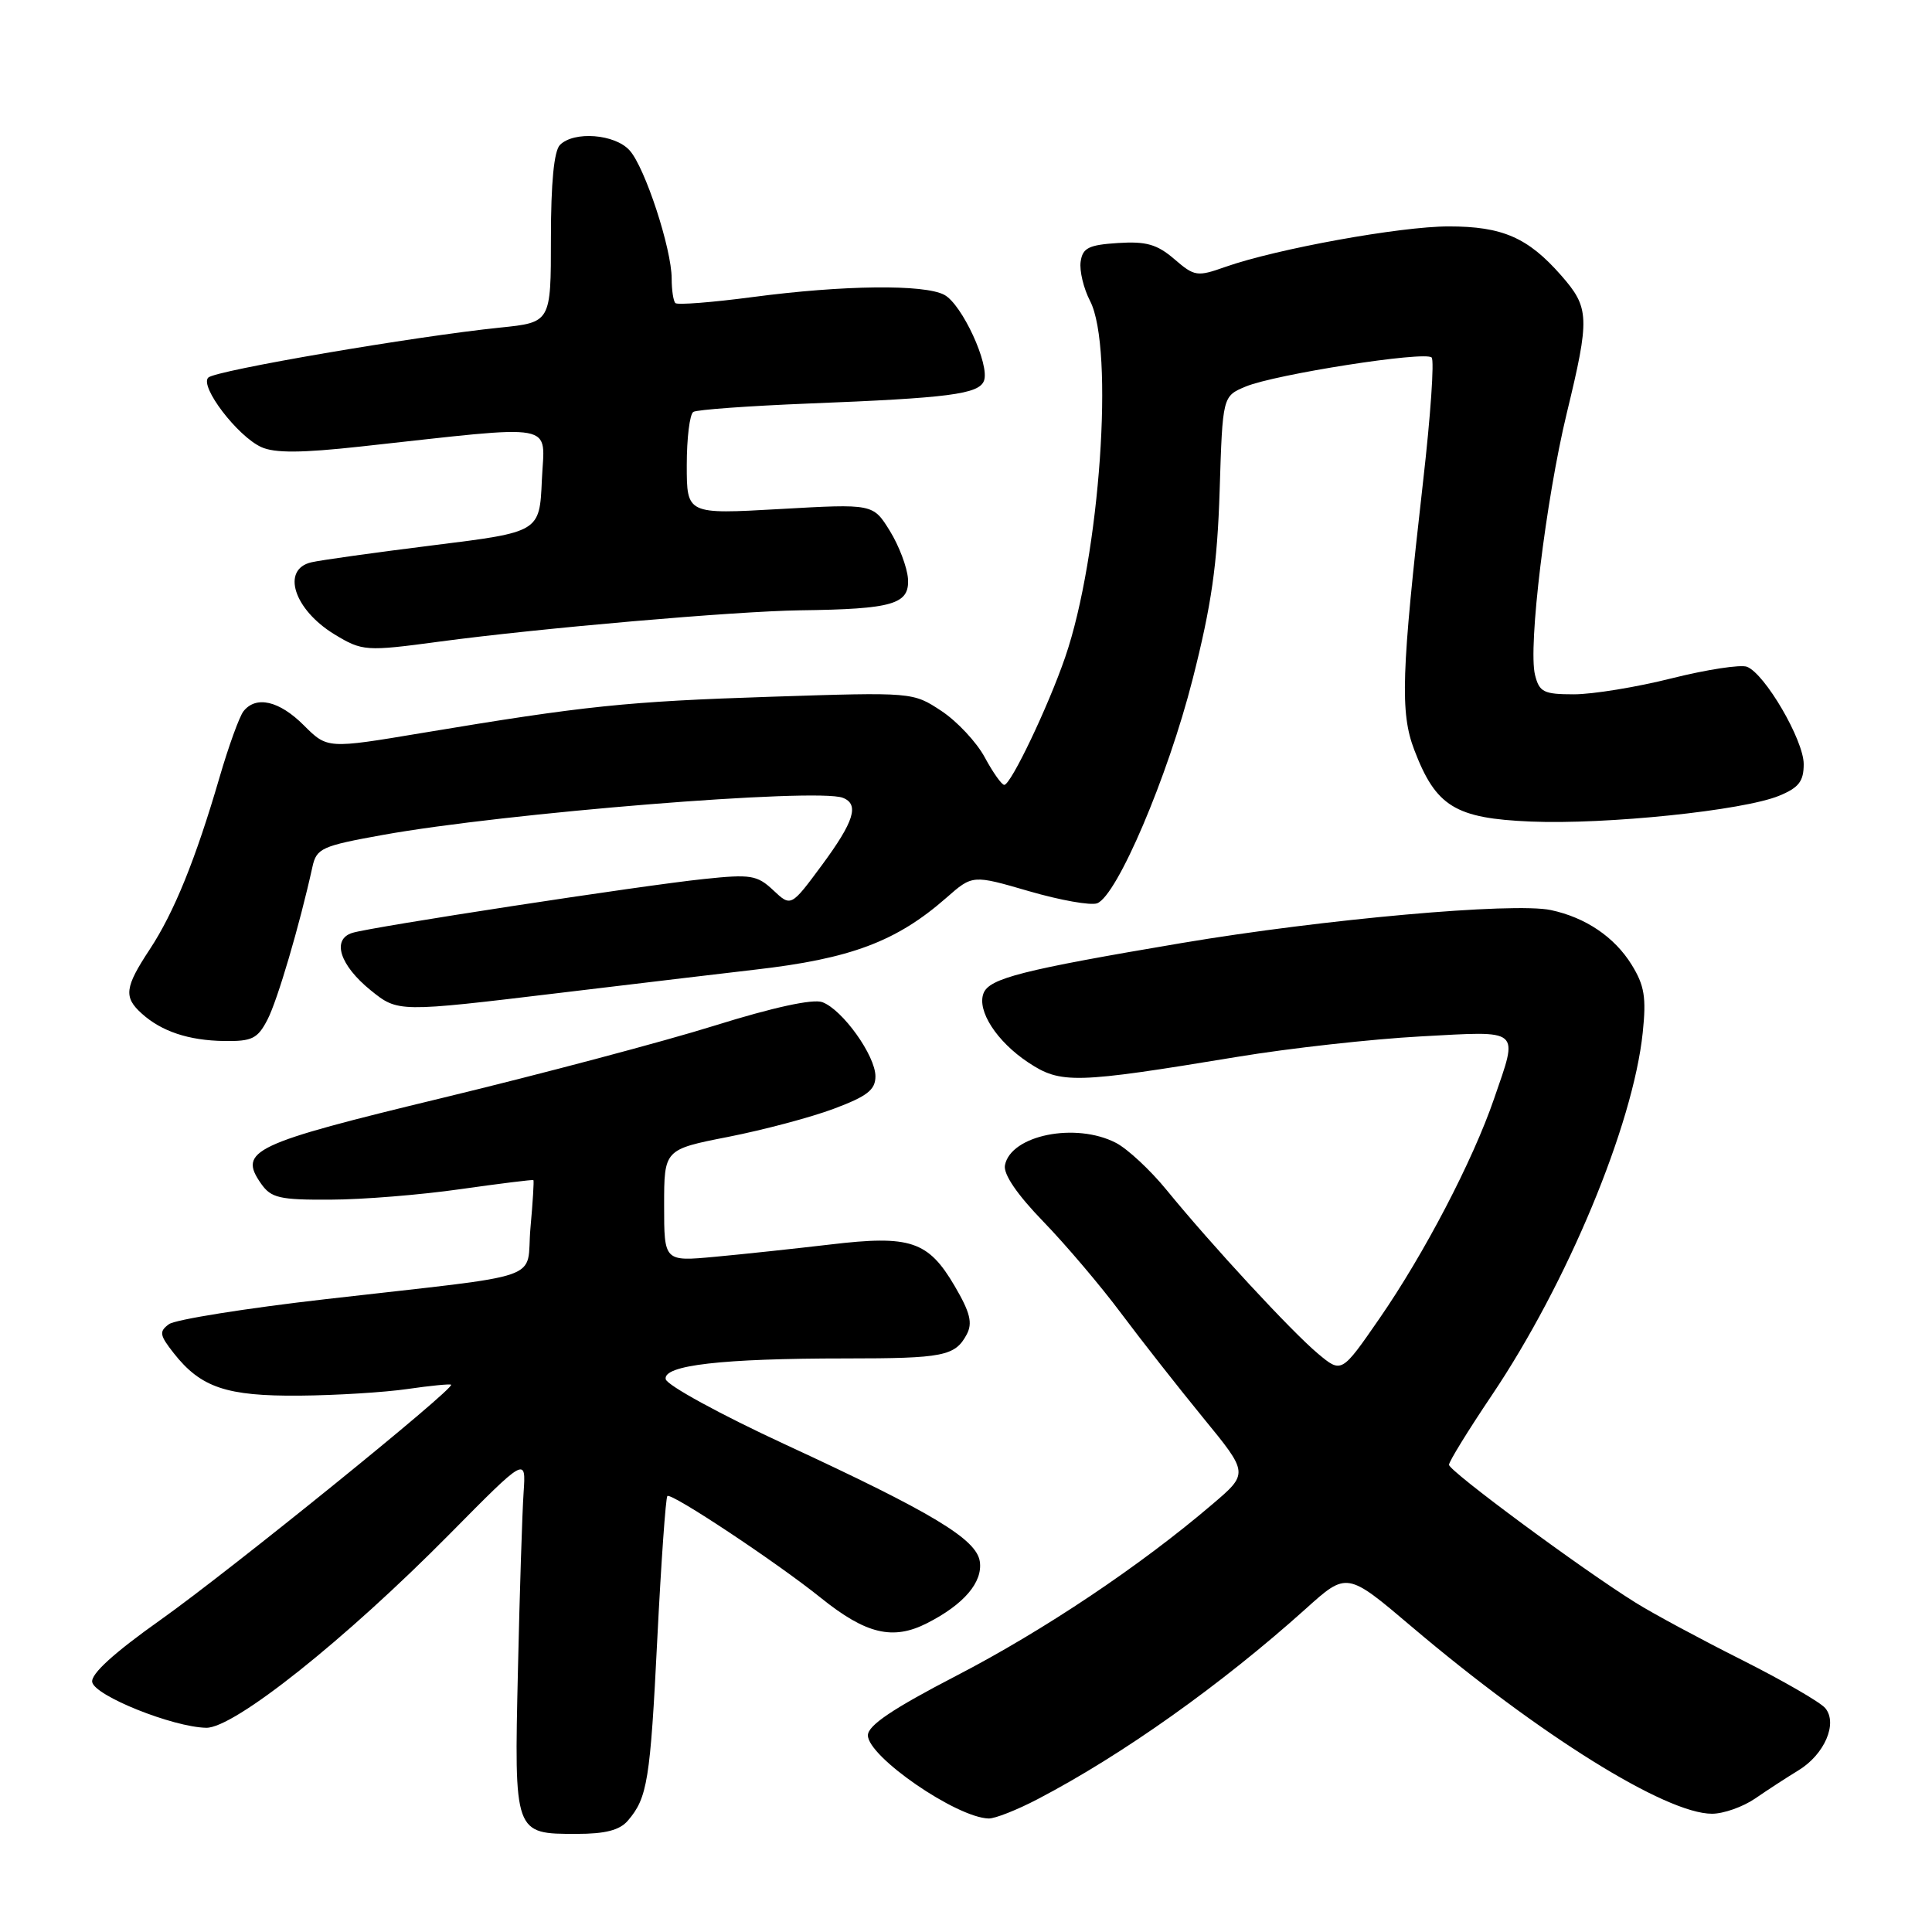 <?xml version="1.0" encoding="UTF-8" standalone="no"?>
<!DOCTYPE svg PUBLIC "-//W3C//DTD SVG 1.1//EN" "http://www.w3.org/Graphics/SVG/1.1/DTD/svg11.dtd" >
<svg xmlns="http://www.w3.org/2000/svg" xmlns:xlink="http://www.w3.org/1999/xlink" version="1.1" viewBox="0 0 256 256">
 <g >
 <path fill="currentColor"
d=" M 83.19 241.25 C 85.79 238.22 86.16 235.96 87.10 217.07 C 87.61 206.93 88.21 198.46 88.43 198.23 C 88.93 197.74 102.92 207.02 108.76 211.72 C 114.75 216.54 118.32 217.39 122.86 215.07 C 127.73 212.59 130.23 209.65 129.83 206.91 C 129.40 203.95 123.54 200.42 104.09 191.42 C 95.52 187.46 88.37 183.55 88.21 182.75 C 87.83 180.90 95.65 180.00 112.06 180.00 C 124.98 180.00 126.56 179.69 128.09 176.83 C 128.90 175.31 128.56 173.92 126.49 170.39 C 123.00 164.44 120.62 163.64 110.04 164.90 C 105.34 165.45 98.46 166.19 94.75 166.53 C 88.00 167.16 88.00 167.16 88.00 159.74 C 88.00 152.31 88.00 152.31 96.50 150.64 C 101.17 149.72 107.47 148.05 110.50 146.91 C 114.91 145.26 116.00 144.41 116.00 142.62 C 116.00 139.88 111.64 133.78 108.96 132.79 C 107.72 132.33 102.47 133.47 94.72 135.89 C 87.97 138.00 71.76 142.30 58.70 145.46 C 33.41 151.57 31.53 152.46 34.60 156.85 C 35.93 158.74 37.04 159.00 43.81 158.96 C 48.04 158.95 55.77 158.32 61.00 157.57 C 66.22 156.83 70.58 156.29 70.68 156.37 C 70.77 156.45 70.60 159.30 70.29 162.69 C 69.64 169.91 73.09 168.71 43.20 172.14 C 32.59 173.35 23.22 174.85 22.39 175.46 C 21.06 176.43 21.14 176.91 23.02 179.30 C 26.61 183.86 30.01 185.01 39.70 184.93 C 44.54 184.89 50.98 184.49 54.00 184.05 C 57.02 183.61 59.62 183.36 59.77 183.48 C 60.33 183.95 30.41 208.16 21.30 214.62 C 15.09 219.02 12.01 221.82 12.22 222.89 C 12.57 224.71 22.90 228.85 27.32 228.94 C 30.99 229.02 45.74 217.28 59.59 203.26 C 69.70 193.03 69.70 193.03 69.38 197.76 C 69.20 200.37 68.86 210.95 68.63 221.28 C 68.13 243.08 68.11 243.00 76.42 243.00 C 80.20 243.00 82.11 242.51 83.19 241.25 Z  M 137.51 238.39 C 148.73 232.53 161.82 223.23 172.99 213.20 C 178.47 208.26 178.47 208.26 187.05 215.54 C 203.97 229.89 220.72 240.33 226.85 240.33 C 228.38 240.33 230.95 239.42 232.57 238.31 C 234.18 237.20 236.76 235.52 238.29 234.59 C 241.75 232.49 243.54 228.36 241.86 226.34 C 241.22 225.56 236.25 222.69 230.83 219.96 C 225.42 217.24 219.07 213.83 216.74 212.37 C 209.60 207.93 192.00 194.92 192.00 194.09 C 192.00 193.66 194.55 189.52 197.66 184.90 C 207.68 170.01 216.39 149.09 217.67 136.83 C 218.16 132.17 217.90 130.58 216.20 127.83 C 213.93 124.16 210.10 121.57 205.50 120.59 C 200.55 119.54 175.39 121.79 156.62 124.95 C 135.47 128.52 131.08 129.63 130.32 131.62 C 129.43 133.93 132.08 138.02 136.26 140.79 C 140.57 143.64 142.42 143.59 164.00 140.03 C 170.88 138.89 181.79 137.68 188.25 137.33 C 201.71 136.60 201.21 136.17 197.97 145.59 C 195.16 153.79 188.72 166.13 182.77 174.73 C 177.76 181.98 177.76 181.98 174.63 179.36 C 171.12 176.42 160.54 164.98 154.58 157.68 C 152.42 155.03 149.40 152.23 147.88 151.44 C 142.54 148.67 133.93 150.41 133.16 154.40 C 132.93 155.58 134.77 158.28 138.25 161.87 C 141.25 164.97 145.88 170.43 148.54 174.00 C 151.21 177.57 156.11 183.81 159.42 187.86 C 165.46 195.23 165.46 195.23 160.60 199.36 C 151.04 207.52 138.30 216.04 126.75 222.03 C 118.28 226.42 115.00 228.63 115.00 229.94 C 115.00 232.77 126.73 240.85 131.01 240.96 C 131.84 240.98 134.76 239.83 137.51 238.39 Z  M 35.45 135.09 C 36.77 132.54 39.70 122.59 41.40 114.86 C 41.94 112.40 42.63 112.09 50.74 110.63 C 66.87 107.72 108.21 104.38 111.67 105.71 C 113.89 106.56 113.19 108.83 108.91 114.63 C 104.81 120.17 104.81 120.17 102.46 117.96 C 100.33 115.96 99.48 115.82 93.31 116.47 C 85.09 117.32 49.23 122.82 46.69 123.61 C 43.92 124.47 45.02 127.90 49.12 131.22 C 52.74 134.14 52.74 134.14 74.12 131.57 C 85.88 130.16 97.53 128.77 100.00 128.49 C 112.72 127.04 118.79 124.76 125.41 118.95 C 128.87 115.91 128.87 115.91 136.36 118.09 C 140.49 119.29 144.54 120.01 145.38 119.69 C 148.03 118.67 154.74 102.93 158.03 90.00 C 160.53 80.17 161.30 74.83 161.61 65.00 C 162.00 52.50 162.00 52.50 165.06 51.22 C 168.95 49.60 188.82 46.49 189.70 47.37 C 190.07 47.73 189.56 55.11 188.57 63.76 C 185.68 89.17 185.51 94.43 187.40 99.37 C 190.26 106.87 192.82 108.44 202.83 108.86 C 212.83 109.28 231.00 107.40 235.75 105.44 C 238.35 104.37 239.00 103.53 239.00 101.25 C 239.00 98.07 233.86 89.27 231.48 88.35 C 230.64 88.03 226.15 88.72 221.51 89.88 C 216.87 91.05 211.04 92.00 208.56 92.00 C 204.54 92.00 203.97 91.71 203.40 89.44 C 202.46 85.72 204.83 66.24 207.60 54.77 C 210.68 42.05 210.63 40.79 206.85 36.48 C 202.45 31.47 199.07 30.00 191.96 30.00 C 185.54 30.00 169.18 32.97 162.38 35.36 C 158.63 36.69 158.28 36.64 155.60 34.33 C 153.32 32.37 151.87 31.96 148.14 32.20 C 144.25 32.45 143.45 32.85 143.19 34.68 C 143.02 35.88 143.58 38.22 144.44 39.88 C 147.68 46.14 145.75 73.71 141.14 87.09 C 138.88 93.66 133.94 104.00 133.07 104.00 C 132.73 104.00 131.57 102.36 130.49 100.36 C 129.42 98.36 126.83 95.59 124.75 94.21 C 120.96 91.71 120.96 91.71 102.23 92.32 C 82.99 92.95 77.59 93.51 55.94 97.12 C 43.38 99.22 43.38 99.22 40.26 96.11 C 37.01 92.85 33.92 92.14 32.26 94.25 C 31.72 94.94 30.29 98.88 29.09 103.00 C 25.93 113.84 23.07 120.90 19.84 125.80 C 16.53 130.82 16.36 132.12 18.77 134.29 C 21.40 136.67 24.99 137.87 29.72 137.94 C 33.41 137.99 34.14 137.63 35.45 135.09 Z  M 58.21 85.02 C 71.58 83.23 97.40 80.99 106.00 80.87 C 118.35 80.71 120.54 80.07 120.31 76.67 C 120.20 75.16 119.12 72.30 117.90 70.33 C 115.68 66.75 115.68 66.75 103.34 67.45 C 91.00 68.15 91.00 68.15 91.00 61.64 C 91.00 58.05 91.39 54.88 91.87 54.58 C 92.35 54.28 99.21 53.79 107.12 53.47 C 125.72 52.74 129.70 52.23 130.38 50.46 C 131.18 48.36 127.48 40.33 125.13 39.07 C 122.48 37.65 111.77 37.77 99.74 39.36 C 94.37 40.07 89.76 40.43 89.49 40.16 C 89.22 39.89 89.00 38.43 89.00 36.92 C 89.00 32.97 85.46 22.16 83.42 19.92 C 81.47 17.76 76.06 17.34 74.20 19.20 C 73.41 19.99 73.00 24.21 73.00 31.56 C 73.00 42.72 73.00 42.72 66.25 43.41 C 55.02 44.56 28.56 49.08 27.60 50.03 C 26.41 51.18 31.46 57.80 34.62 59.24 C 36.39 60.05 39.92 60.03 47.77 59.17 C 74.42 56.26 72.14 55.84 71.80 63.61 C 71.50 70.50 71.50 70.50 57.50 72.24 C 49.80 73.20 42.49 74.22 41.25 74.51 C 37.23 75.45 38.94 80.77 44.31 84.05 C 48.00 86.29 48.47 86.33 58.21 85.02 Z "/>
</g>
</svg>
